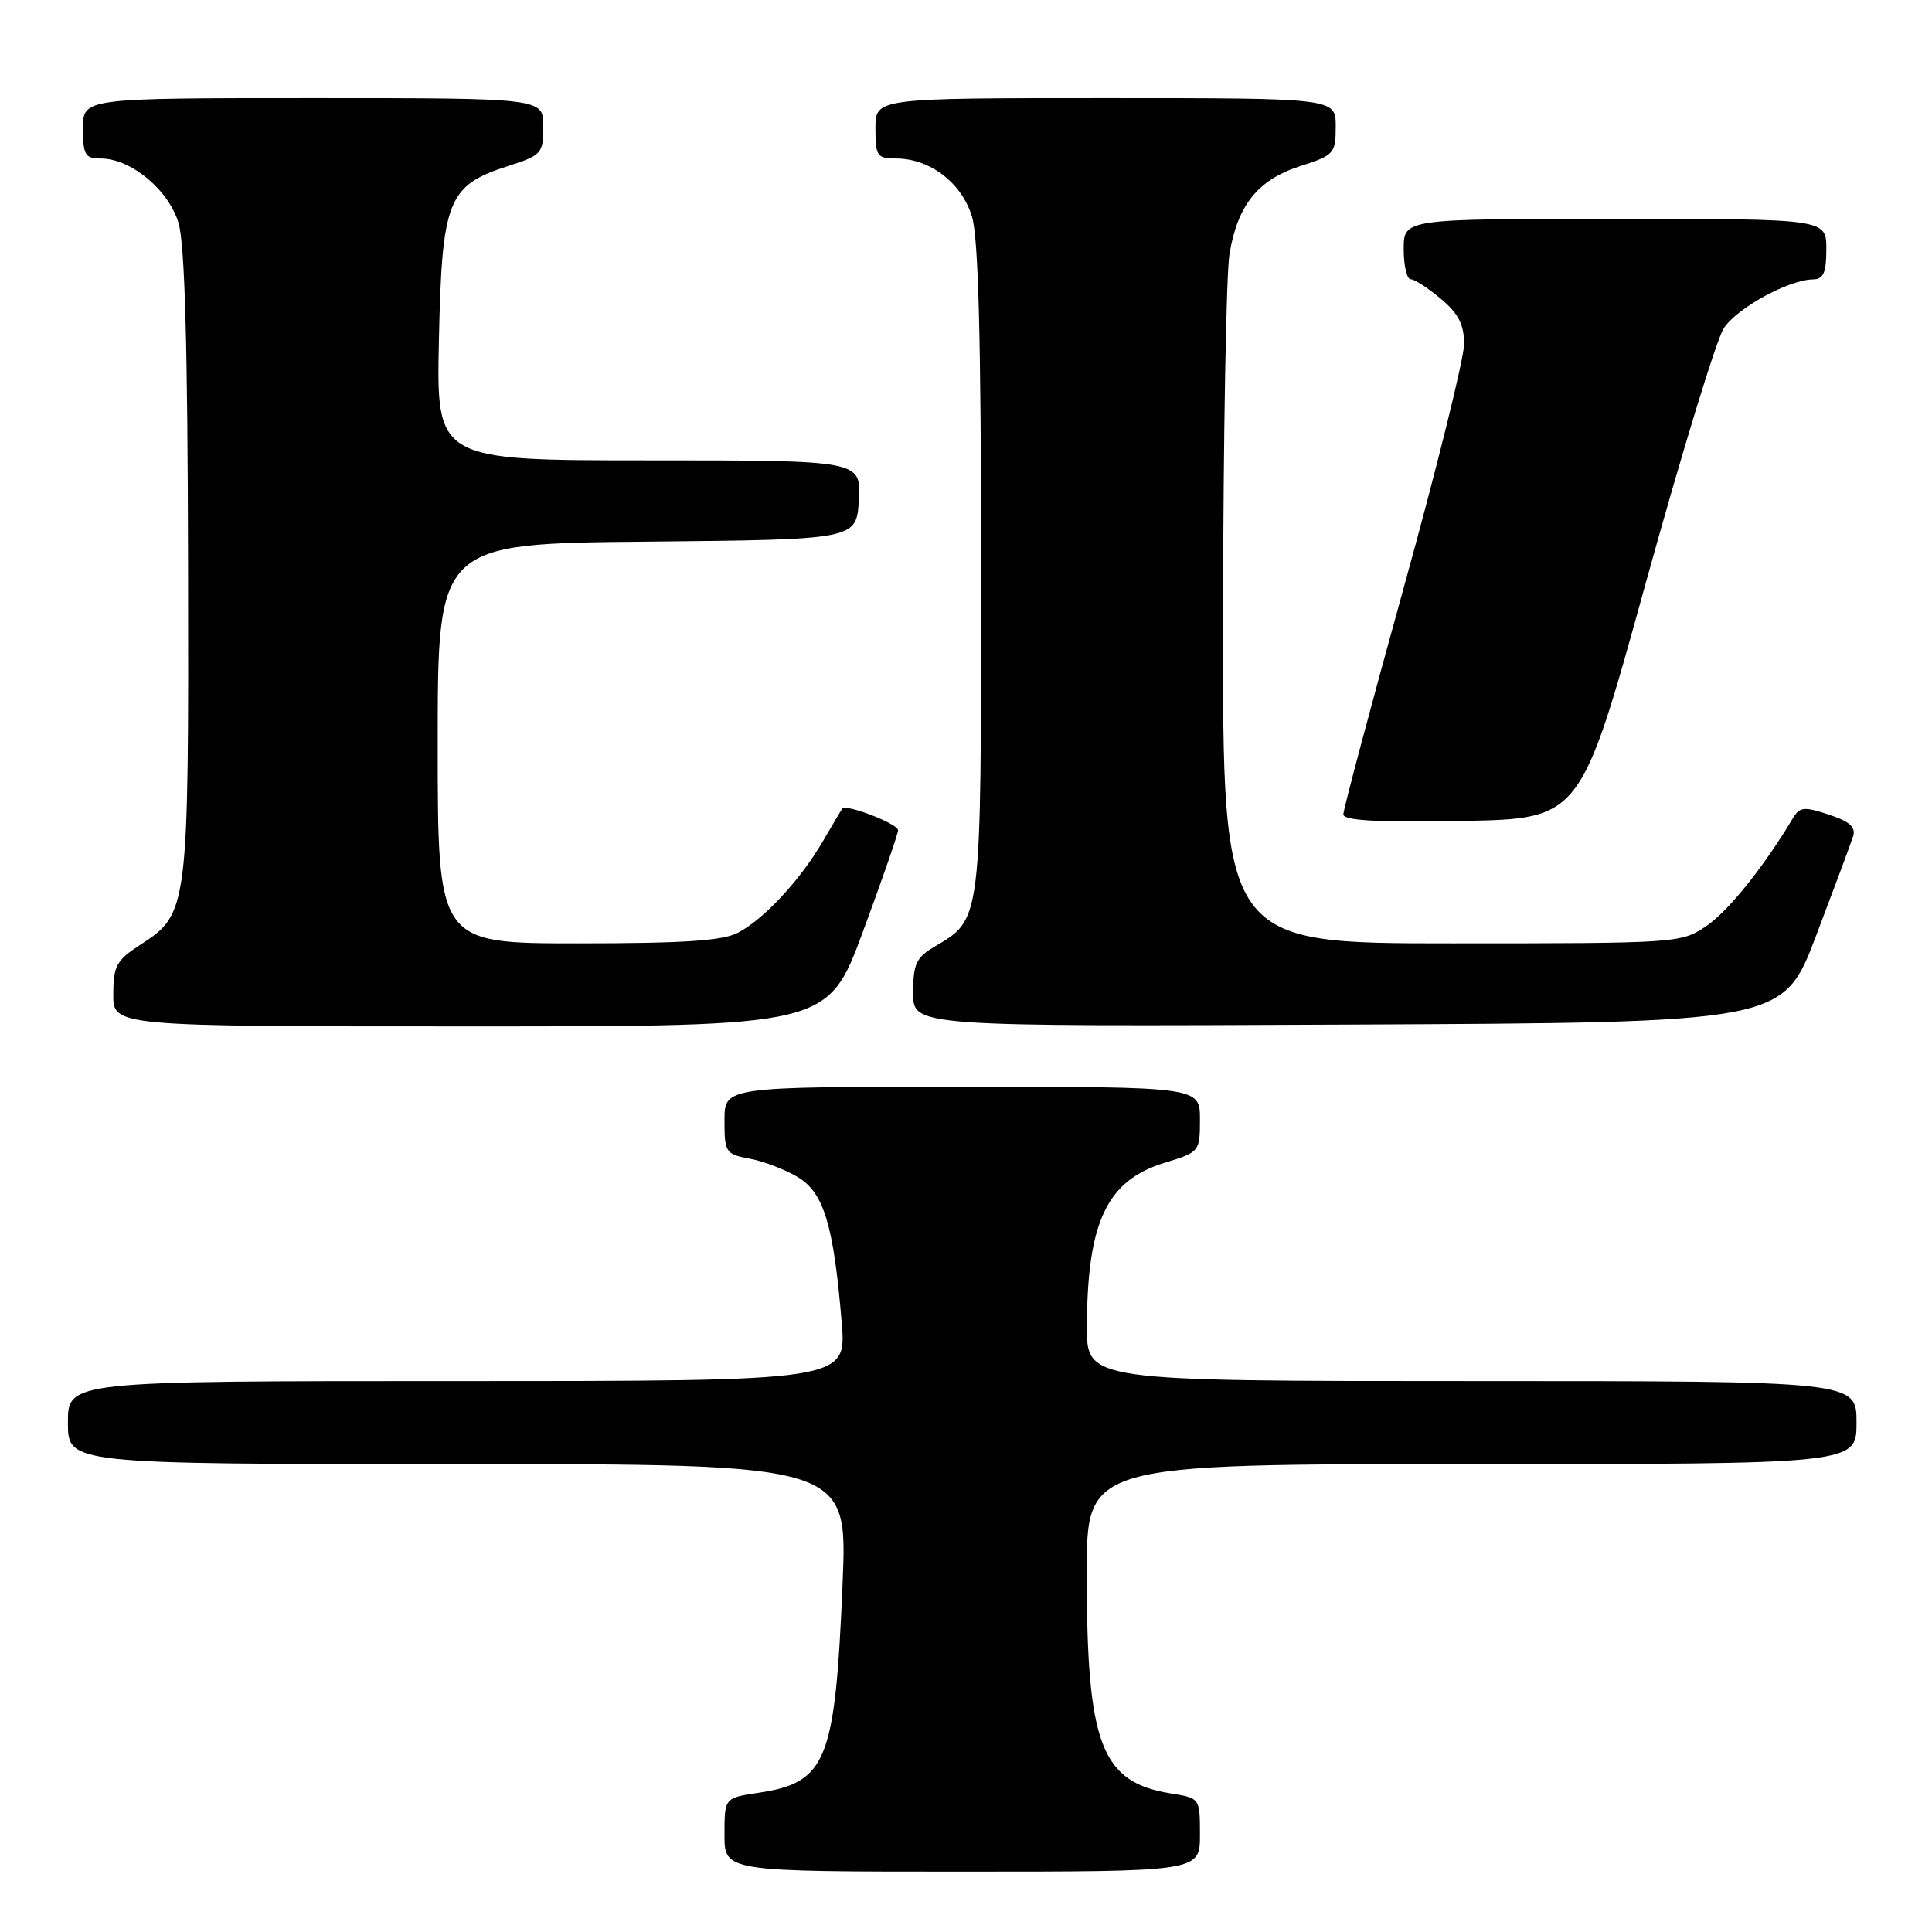 <?xml version="1.0" encoding="UTF-8" standalone="no"?>
<!DOCTYPE svg PUBLIC "-//W3C//DTD SVG 1.1//EN" "http://www.w3.org/Graphics/SVG/1.1/DTD/svg11.dtd" >
<svg xmlns="http://www.w3.org/2000/svg" xmlns:xlink="http://www.w3.org/1999/xlink" version="1.1" viewBox="0 0 256 256">
 <g >
 <path fill="currentColor"
d=" M 159.00 243.13 C 159.00 238.26 159.00 238.26 155.15 237.64 C 145.90 236.16 144.00 231.19 144.00 208.45 C 144.00 194.00 144.00 194.00 195.00 194.00 C 246.00 194.00 246.00 194.00 246.00 188.50 C 246.00 183.00 246.00 183.00 195.00 183.00 C 144.00 183.00 144.00 183.00 144.02 175.75 C 144.07 161.88 146.67 156.41 154.33 154.07 C 158.95 152.66 159.00 152.60 159.00 148.32 C 159.00 144.00 159.00 144.00 127.50 144.00 C 96.00 144.00 96.00 144.00 96.00 148.45 C 96.00 152.72 96.14 152.94 99.38 153.54 C 101.24 153.89 104.11 155.00 105.76 156.00 C 109.18 158.08 110.47 162.39 111.53 175.25 C 112.17 183.00 112.17 183.00 60.59 183.00 C 9.00 183.00 9.00 183.00 9.00 188.50 C 9.00 194.00 9.00 194.00 60.66 194.00 C 112.31 194.00 112.31 194.00 111.65 209.75 C 110.66 233.44 109.55 236.20 100.46 237.56 C 96.00 238.23 96.00 238.23 96.00 243.11 C 96.00 248.00 96.00 248.00 127.50 248.00 C 159.00 248.00 159.00 248.00 159.00 243.13 Z  M 114.35 123.43 C 116.91 116.51 119.00 110.47 119.00 110.01 C 119.00 109.16 112.10 106.49 111.61 107.15 C 111.46 107.34 110.30 109.30 109.02 111.50 C 106.03 116.62 101.24 121.78 97.80 123.59 C 95.75 124.66 90.60 125.00 76.55 125.00 C 58.00 125.00 58.00 125.00 58.00 98.52 C 58.00 72.03 58.00 72.03 85.75 71.77 C 113.50 71.50 113.50 71.50 113.80 66.25 C 114.10 61.00 114.10 61.00 85.96 61.00 C 57.82 61.00 57.82 61.00 58.16 45.07 C 58.56 26.50 59.32 24.57 67.32 22.00 C 71.78 20.57 71.99 20.33 71.99 16.75 C 72.00 13.00 72.00 13.00 41.50 13.00 C 11.00 13.00 11.00 13.00 11.00 17.00 C 11.00 20.53 11.27 21.00 13.35 21.00 C 17.34 21.00 22.32 25.13 23.65 29.52 C 24.49 32.32 24.87 45.78 24.92 74.78 C 25.01 120.66 24.96 121.06 18.59 125.19 C 15.43 127.24 15.02 127.98 15.01 131.75 C 15.00 136.00 15.00 136.00 62.35 136.00 C 109.70 136.00 109.70 136.00 114.35 123.43 Z  M 240.64 124.00 C 243.04 117.67 245.25 111.75 245.54 110.84 C 245.94 109.61 245.11 108.86 242.33 107.94 C 239.03 106.85 238.46 106.91 237.54 108.46 C 233.72 114.87 228.98 120.77 226.08 122.72 C 222.75 124.97 222.28 125.00 192.35 125.00 C 162.00 125.00 162.00 125.00 162.06 81.75 C 162.09 57.96 162.48 36.33 162.91 33.69 C 163.98 27.16 166.68 23.81 172.32 22.00 C 176.78 20.57 176.99 20.33 176.99 16.75 C 177.00 13.00 177.00 13.00 146.50 13.00 C 116.00 13.00 116.00 13.00 116.00 17.00 C 116.00 20.70 116.21 21.00 118.75 21.00 C 123.25 21.01 127.46 24.25 128.80 28.73 C 129.65 31.57 130.00 45.14 130.00 75.46 C 130.00 122.42 130.08 121.75 123.86 125.42 C 121.39 126.88 121.00 127.73 121.00 131.56 C 121.00 136.02 121.00 136.02 178.64 135.76 C 236.27 135.50 236.27 135.50 240.64 124.00 Z  M 218.05 77.33 C 222.79 60.18 227.45 44.96 228.41 43.49 C 230.17 40.81 237.02 37.06 240.25 37.02 C 241.62 37.00 242.00 36.13 242.00 33.00 C 242.00 29.00 242.00 29.00 214.00 29.00 C 186.00 29.00 186.00 29.00 186.00 33.00 C 186.00 35.20 186.42 37.00 186.92 37.00 C 187.43 37.00 189.23 38.17 190.92 39.59 C 193.25 41.55 194.00 43.01 194.00 45.59 C 194.00 47.46 190.40 61.99 186.00 77.88 C 181.60 93.76 178.00 107.28 178.00 107.91 C 178.00 108.73 182.42 108.97 193.72 108.78 C 209.44 108.50 209.44 108.50 218.05 77.33 Z "/>
</g>
</svg>